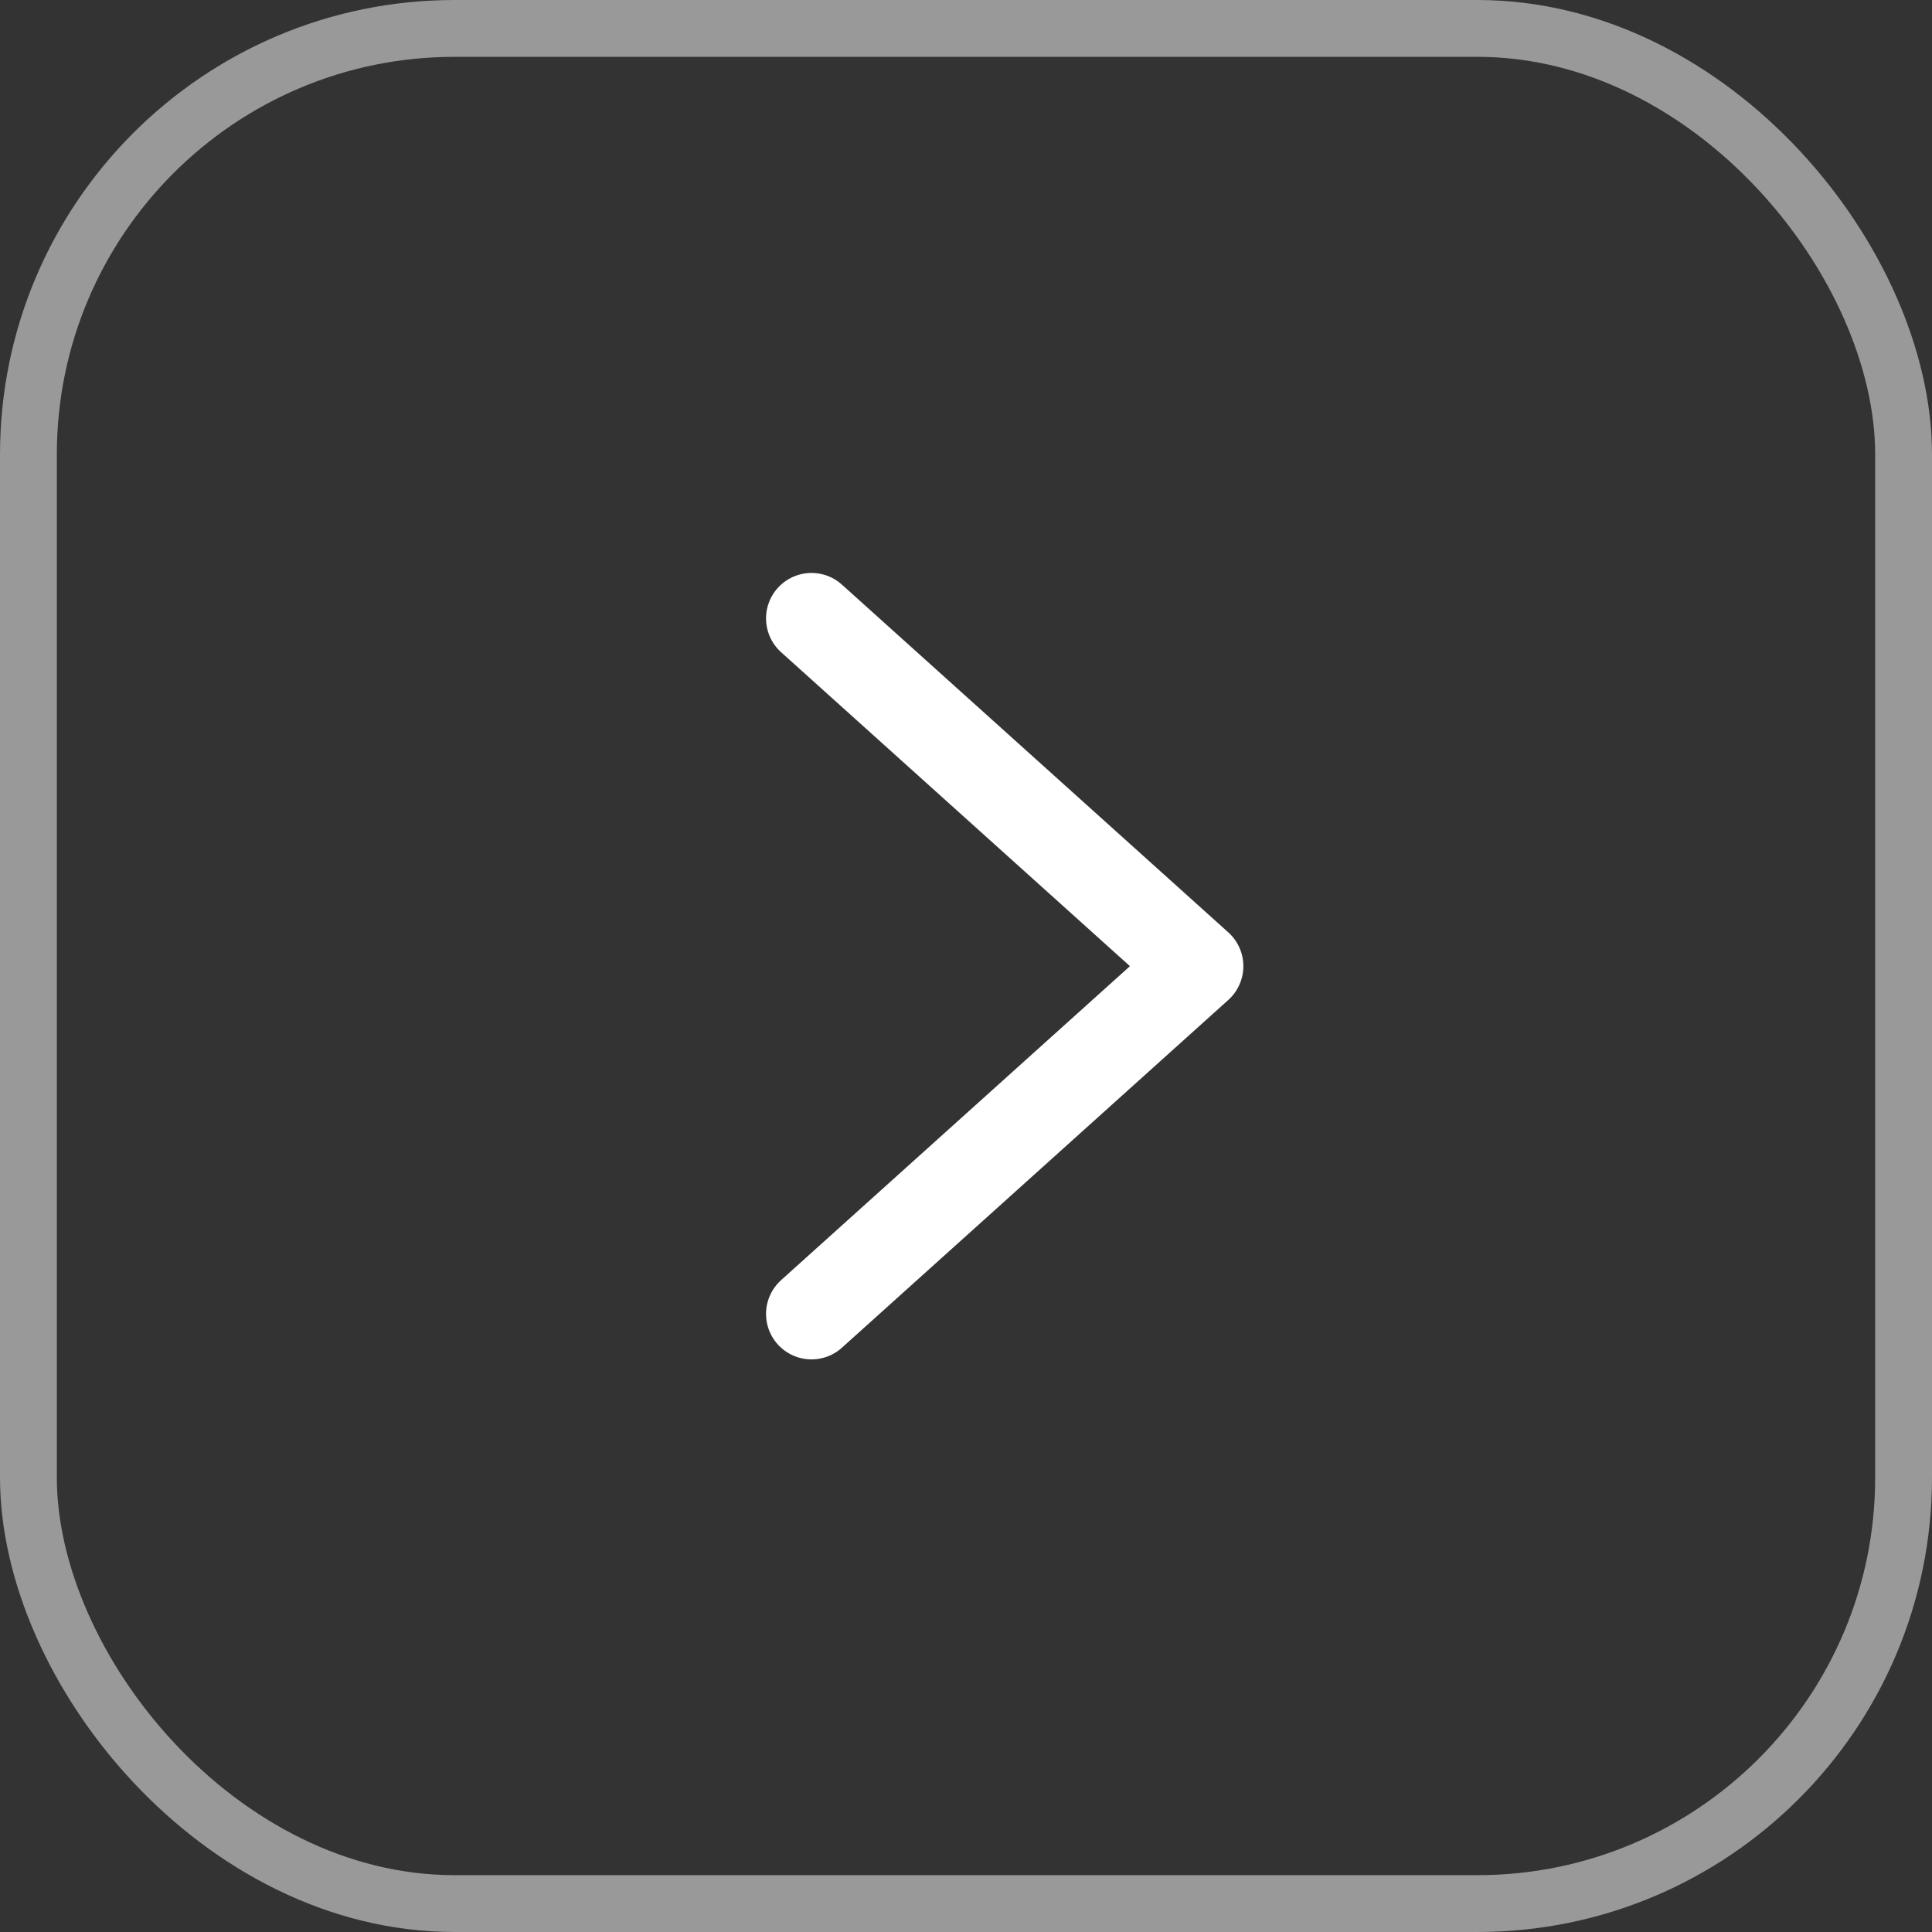 <svg width="34" height="34" viewBox="0 0 34 34" fill="none" xmlns="http://www.w3.org/2000/svg">
<rect x="0" y="0" width="34" height="34" fill="#333333" stroke="none"/>
<rect x="33.5" y="33.5" width="33" height="33" rx="7.5" transform="rotate(-180 33.5 33.5)" stroke="white" stroke-opacity="0.5"/>
<path d="M14.281 23.123L21.081 17.003L14.281 10.883" stroke="white" stroke-width="1.6" stroke-linecap="round" stroke-linejoin="round"/>
</svg>
